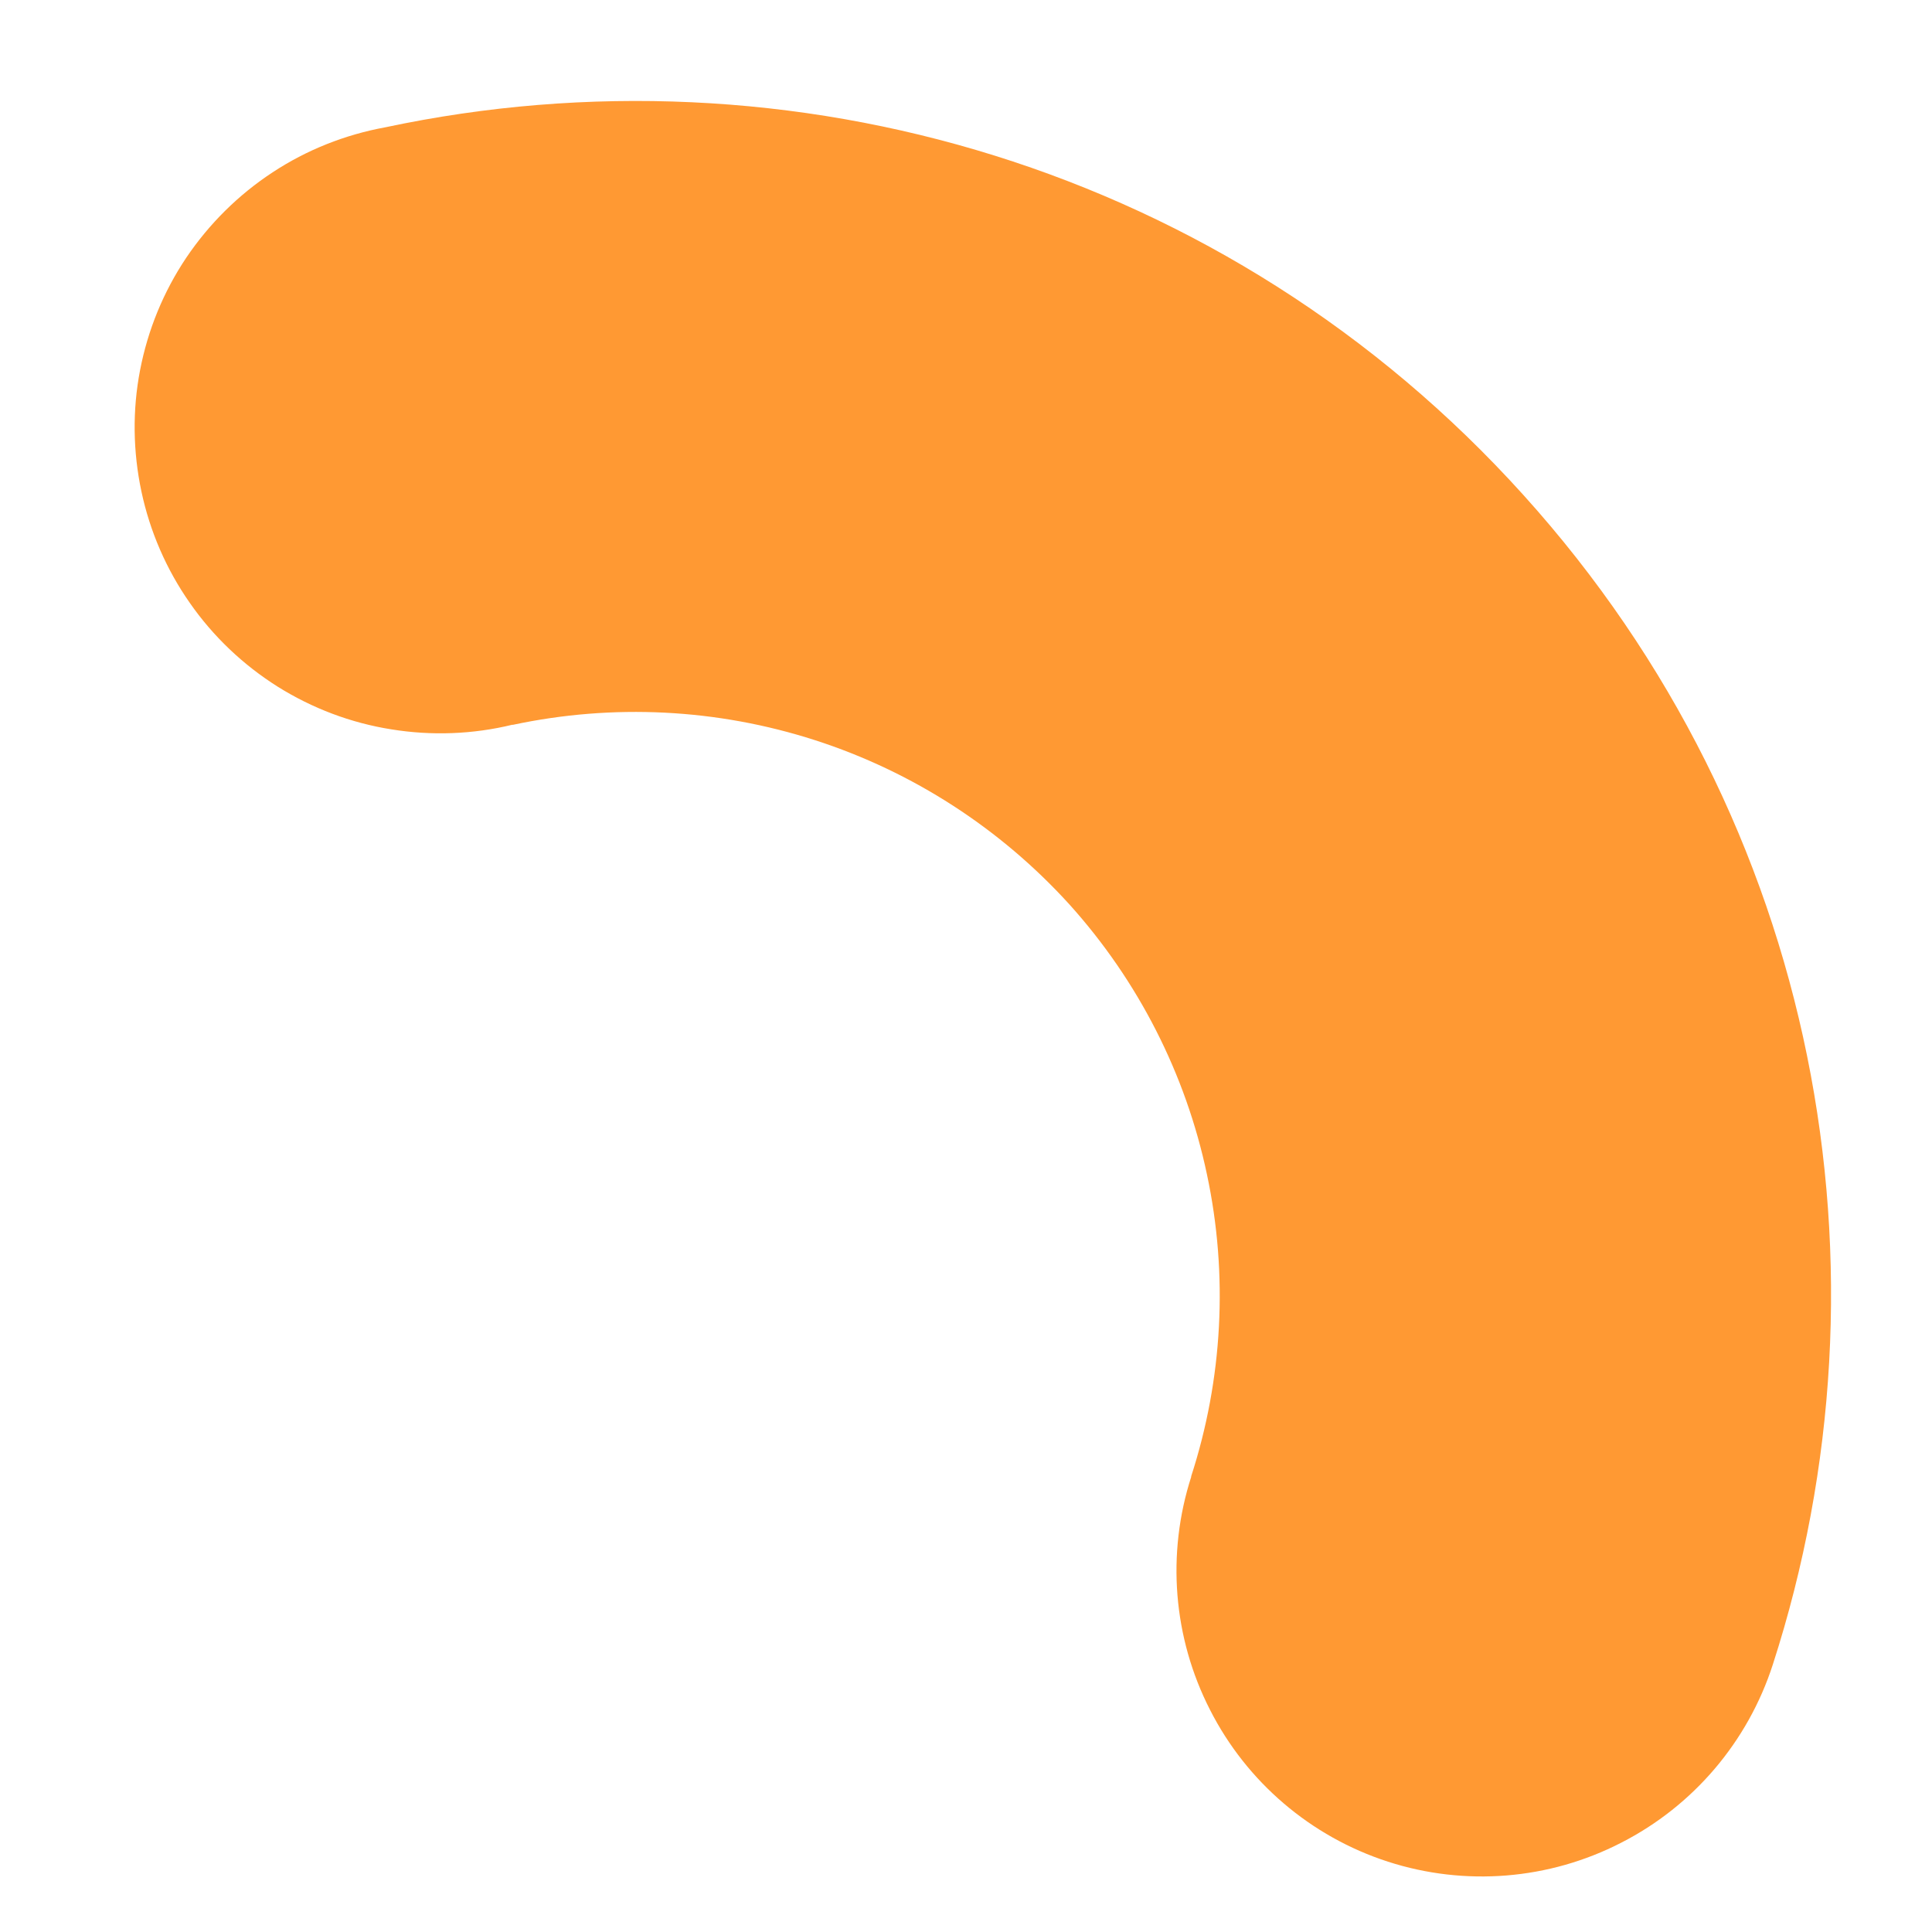 <svg width="10" height="10" viewBox="0 0 10 10" fill="none" xmlns="http://www.w3.org/2000/svg" xmlns:xlink="http://www.w3.org/1999/xlink">
<path d="M7.885,2.562C6.35,0.86 4.085,0.214 1.994,0.659C1.786,0.697 1.587,0.776 1.411,0.892C1.234,1.008 1.082,1.159 0.964,1.334C0.846,1.51 0.765,1.708 0.725,1.916C0.685,2.123 0.688,2.337 0.732,2.544C0.776,2.751 0.861,2.947 0.982,3.12C1.103,3.294 1.258,3.441 1.437,3.554C1.616,3.666 1.816,3.742 2.025,3.775C2.234,3.809 2.448,3.801 2.653,3.751L2.653,3.752C3.173,3.641 3.712,3.668 4.218,3.831C4.724,3.994 5.178,4.288 5.535,4.681C5.891,5.076 6.137,5.558 6.247,6.078C6.358,6.598 6.329,7.138 6.165,7.643L6.166,7.643C6.037,8.043 6.072,8.477 6.263,8.85C6.453,9.224 6.785,9.507 7.184,9.636C7.583,9.765 8.018,9.73 8.391,9.538C8.765,9.347 9.047,9.015 9.176,8.616C9.833,6.582 9.422,4.264 7.885,2.562Z" fill="#FF9933"/>
</svg>
